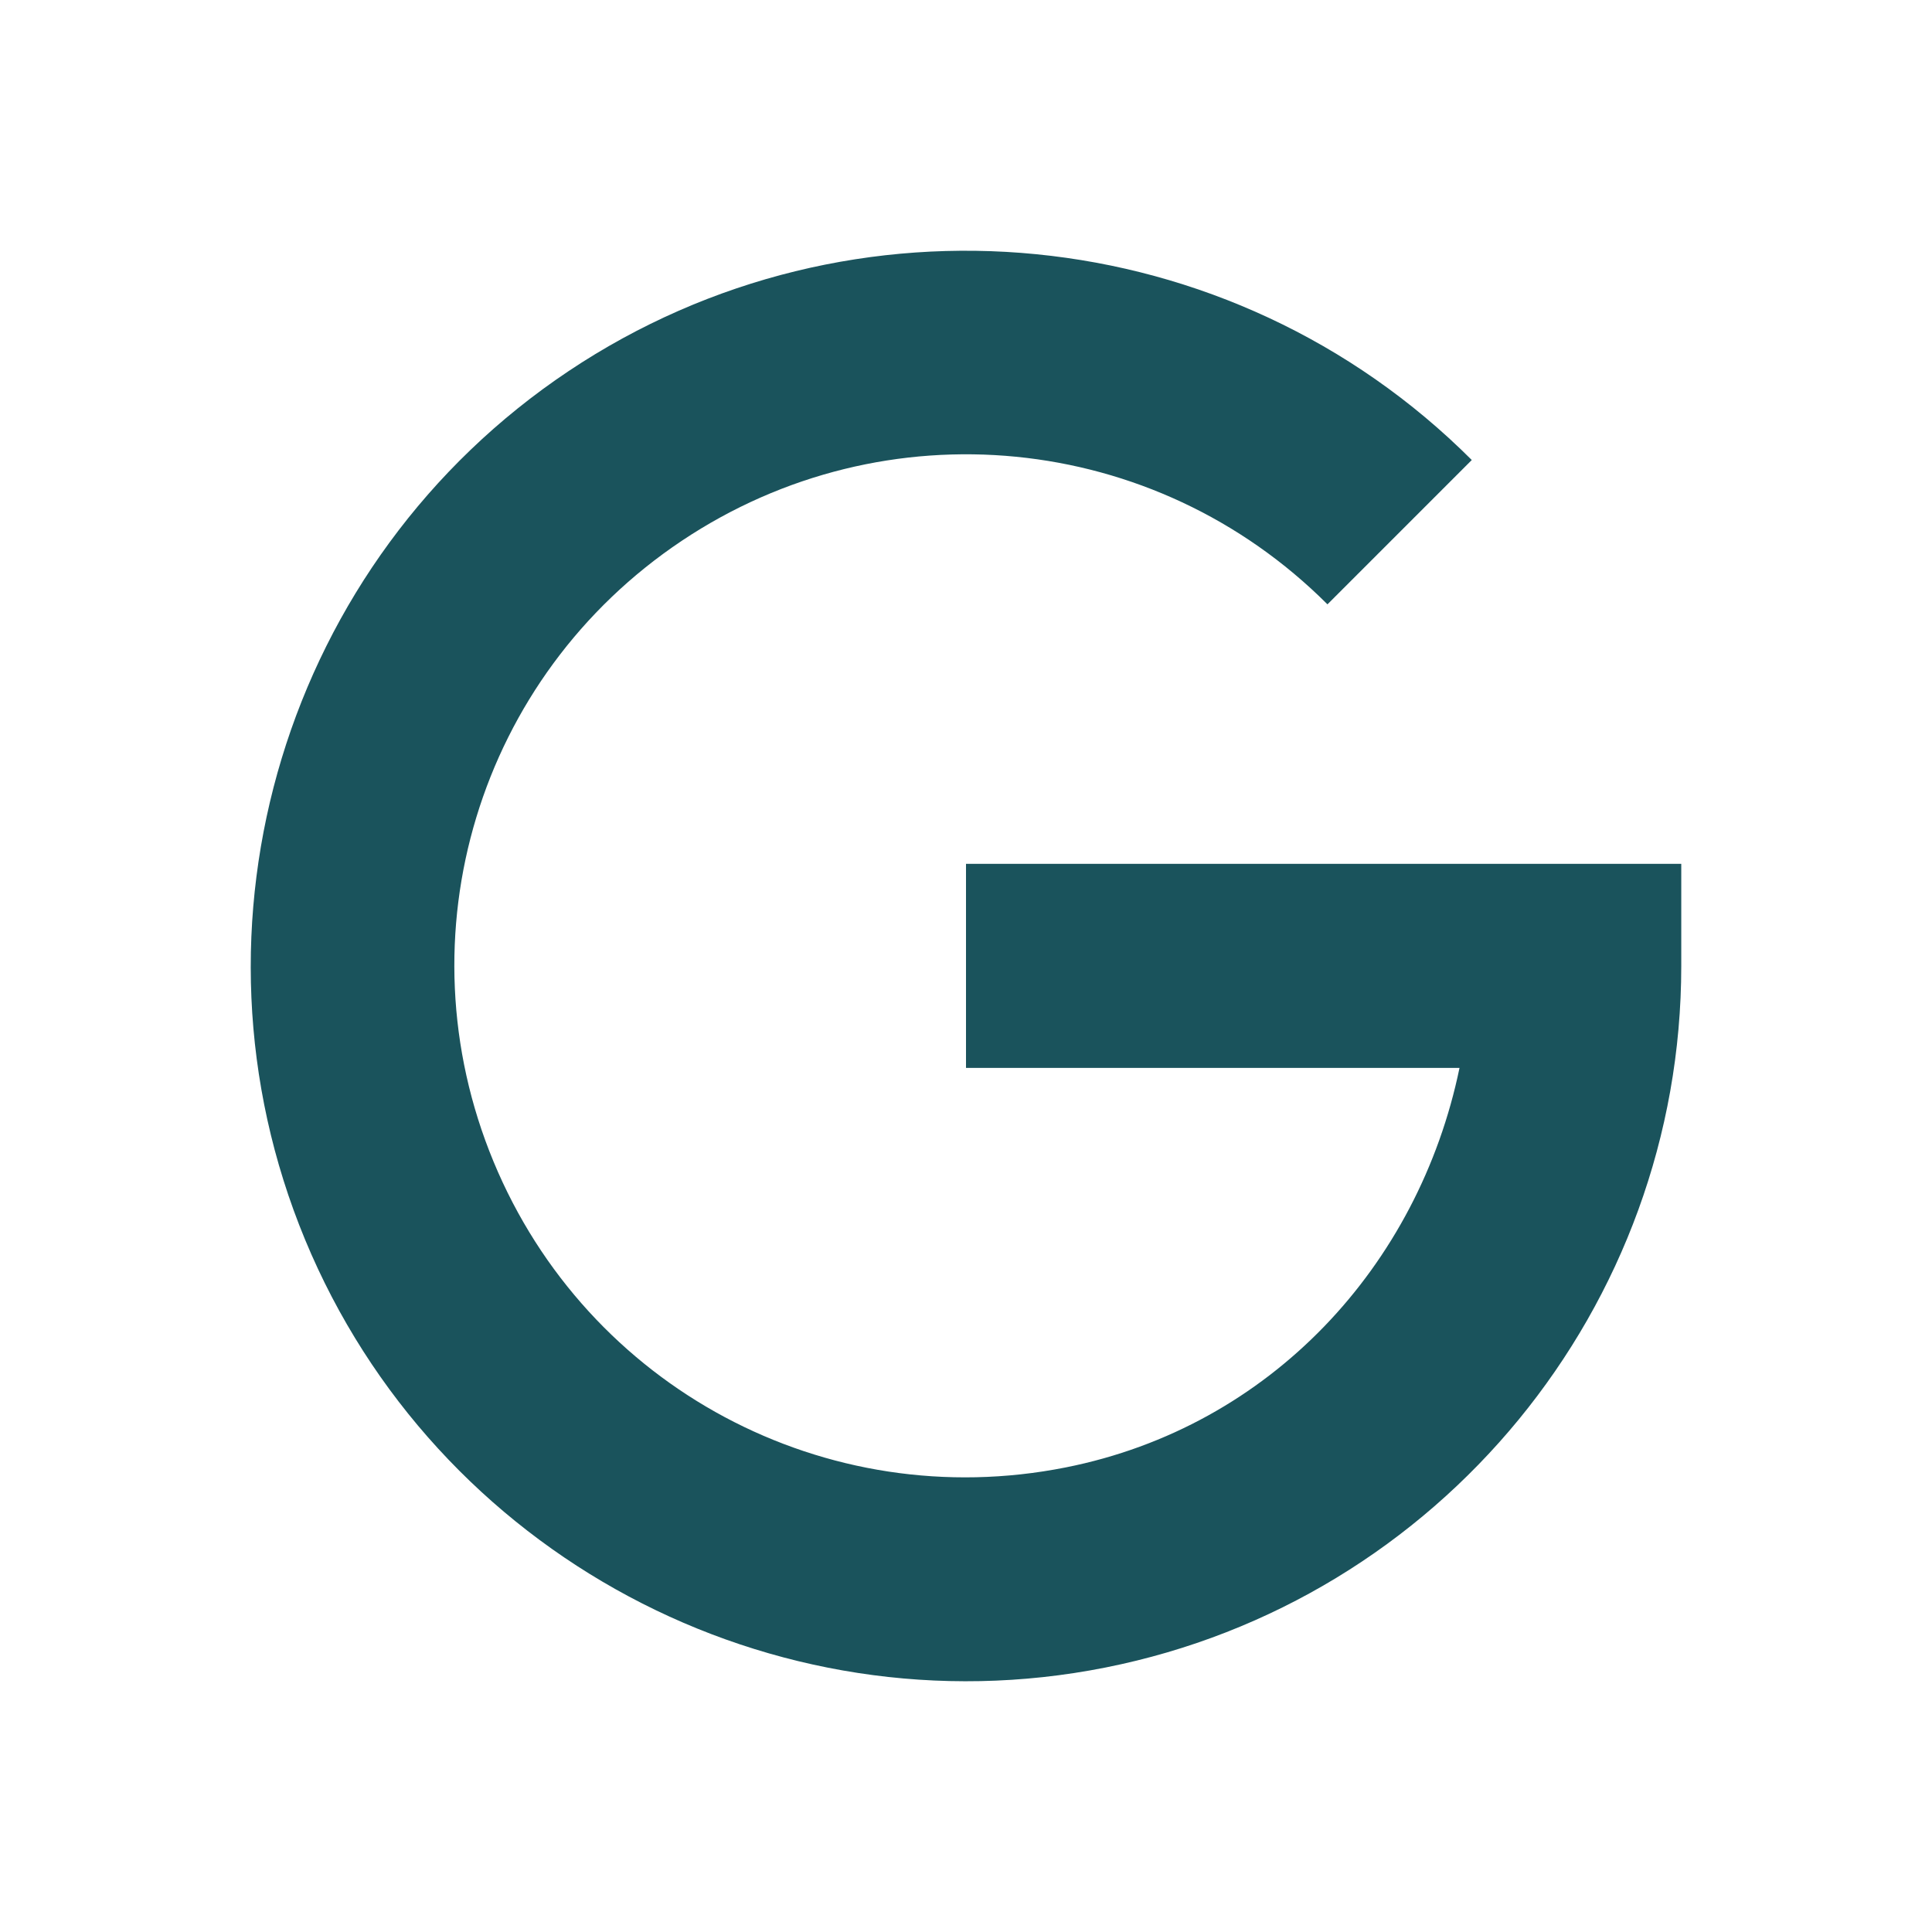 <?xml version="1.0" encoding="UTF-8" standalone="no"?>
<svg
   xmlns:dc="http://purl.org/dc/elements/1.1/"
   xmlns:cc="http://creativecommons.org/ns#"
   xmlns:rdf="http://www.w3.org/1999/02/22-rdf-syntax-ns#"
   xmlns:svg="http://www.w3.org/2000/svg"
   xmlns="http://www.w3.org/2000/svg"
   id="svg8"
   version="1.1"
   viewBox="0 0 135.467 135.467"
   height="512"
   width="512">
  <defs
     id="defs2" />
  <g
     transform="translate(-574.159,-6.575)"
     style="display:inline"
     id="layer1">
    <g
       transform="matrix(0.512,0,0,0.512,908.082,412.119)"
       id="g1800">
      <path
         style="color:#000000;font-style:normal;font-variant:normal;font-weight:normal;font-stretch:normal;font-size:medium;line-height:normal;font-family:sans-serif;font-variant-ligatures:normal;font-variant-position:normal;font-variant-caps:normal;font-variant-numeric:normal;font-variant-alternates:normal;font-variant-east-asian:normal;font-feature-settings:normal;font-variation-settings:normal;text-indent:0;text-align:start;text-decoration:none;text-decoration-line:none;text-decoration-style:solid;text-decoration-color:#000000;letter-spacing:normal;word-spacing:normal;text-transform:none;writing-mode:lr-tb;direction:ltr;text-orientation:mixed;dominant-baseline:auto;baseline-shift:baseline;text-anchor:start;white-space:normal;shape-padding:0;shape-margin:0;inline-size:0;clip-rule:nonzero;display:inline;overflow:visible;visibility:visible;opacity:1;isolation:auto;mix-blend-mode:normal;color-interpolation:sRGB;color-interpolation-filters:linearRGB;solid-color:#000000;solid-opacity:1;vector-effect:none;fill:#1a535c;fill-opacity:1;fill-rule:nonzero;stroke:none;stroke-width:1.117;stroke-linecap:butt;stroke-linejoin:miter;stroke-miterlimit:4;stroke-dasharray:none;stroke-dashoffset:0;stroke-opacity:1;color-rendering:auto;image-rendering:auto;shape-rendering:auto;text-rendering:auto;enable-background:accumulate;stop-color:#000000;stop-opacity:1"
         d="m -510.302,-757.266 c -21.954,-2.162 -44.634,3.053 -64.029,16.013 -38.791,25.919 -53.937,75.838 -36.083,118.94 17.853,43.102 63.868,67.699 109.625,58.597 45.757,-9.102 78.842,-49.424 78.842,-96.077 v -13.984 H -519.901 v 27.946 h 67.585 c -5.602,27.09 -25.868,49.133 -53.929,54.714 -32.852,6.535 -65.544,-10.94 -78.362,-41.886 -12.818,-30.946 -2.064,-66.407 25.786,-85.016 27.851,-18.609 64.735,-14.98 88.42,8.705 l 19.765,-19.765 c -16.494,-16.494 -37.713,-26.024 -59.666,-28.186 z"
         id="path1694-1" />
    </g>
  </g>
</svg>

